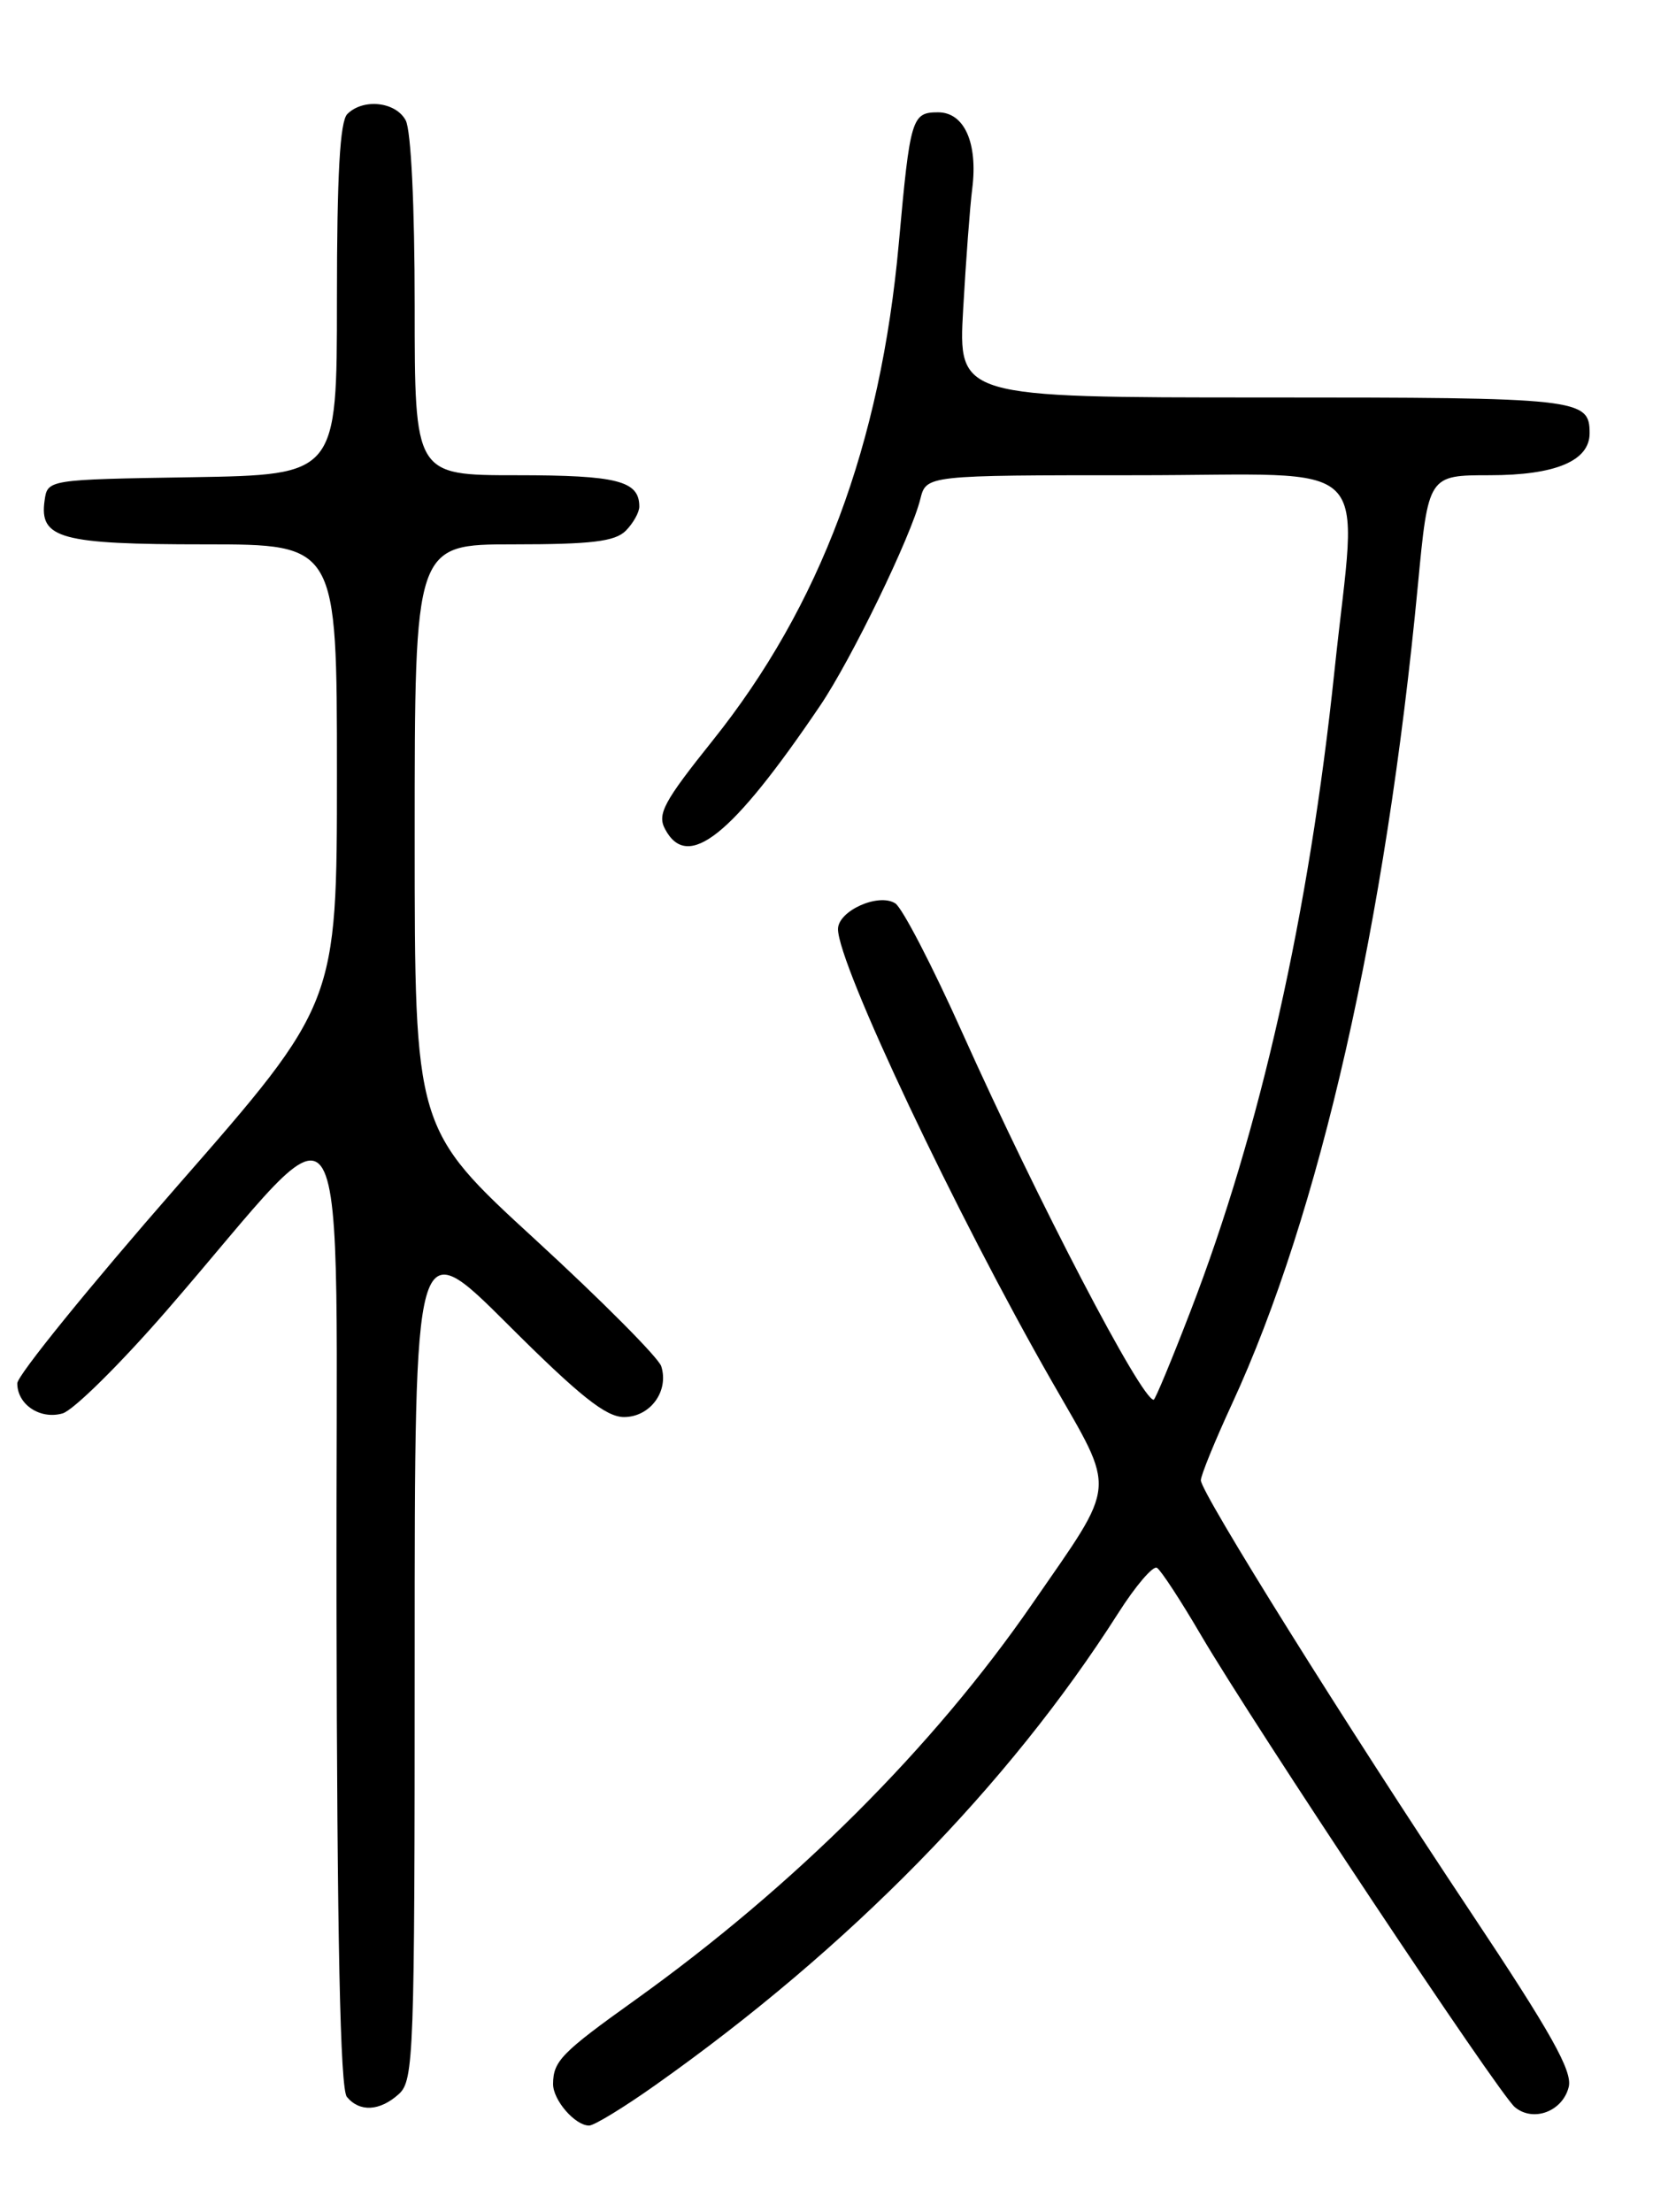 <?xml version="1.0" encoding="UTF-8" standalone="no"?>
<!DOCTYPE svg PUBLIC "-//W3C//DTD SVG 1.1//EN" "http://www.w3.org/Graphics/SVG/1.1/DTD/svg11.dtd" >
<svg xmlns="http://www.w3.org/2000/svg" xmlns:xlink="http://www.w3.org/1999/xlink" version="1.1" viewBox="0 0 194 256">
 <g >
 <path fill="currentColor"
d=" M 75.87 241.31 C 98.27 225.47 116.71 206.67 129.42 186.72 C 131.44 183.54 133.47 181.17 133.92 181.45 C 134.38 181.73 136.67 185.23 139.01 189.23 C 145.17 199.72 173.51 242.35 175.35 243.87 C 177.48 245.64 180.87 244.37 181.58 241.54 C 182.04 239.71 179.58 235.33 170.27 221.35 C 155.83 199.68 139.00 172.75 139.00 171.32 C 139.00 170.75 140.62 166.78 142.60 162.49 C 152.76 140.50 160.39 106.92 164.12 67.75 C 165.33 55.00 165.33 55.00 172.44 55.00 C 180.05 55.00 184.00 53.34 184.00 50.14 C 184.00 46.12 182.91 46.00 146.25 46.00 C 110.91 46.00 110.91 46.00 111.49 35.75 C 111.81 30.11 112.28 23.84 112.54 21.82 C 113.20 16.54 111.62 13.00 108.59 13.00 C 105.54 13.00 105.35 13.62 104.04 28.14 C 101.93 51.49 94.95 70.14 82.48 85.72 C 76.81 92.81 76.05 94.23 76.99 95.97 C 79.60 100.86 84.69 96.80 94.93 81.67 C 98.53 76.36 105.46 62.08 106.53 57.75 C 107.22 55.00 107.22 55.00 131.61 55.00 C 159.80 55.00 157.12 52.35 154.47 77.62 C 151.52 105.74 145.89 130.79 137.80 151.75 C 135.63 157.39 133.71 162.00 133.54 162.00 C 132.12 162.00 120.17 139.09 111.38 119.50 C 107.93 111.80 104.44 105.07 103.63 104.55 C 101.69 103.31 97.00 105.42 97.00 107.53 C 97.00 111.61 110.69 140.56 121.77 159.90 C 129.25 172.96 129.40 171.26 119.50 185.60 C 108.03 202.23 91.94 218.28 73.50 231.48 C 64.98 237.57 64.04 238.54 64.02 241.18 C 64.00 243.04 66.56 246.00 68.19 246.00 C 68.77 246.00 72.23 243.89 75.87 241.31 Z  M 46.17 242.35 C 47.90 240.78 48.00 237.89 48.00 191.61 C 48.00 142.53 48.00 142.53 58.77 153.27 C 67.12 161.60 70.14 164.00 72.23 164.00 C 75.26 164.00 77.46 161.01 76.54 158.12 C 76.22 157.13 69.67 150.54 61.98 143.48 C 48.00 130.65 48.00 130.65 48.00 96.82 C 48.00 63.00 48.00 63.00 59.43 63.00 C 68.48 63.00 71.18 62.67 72.43 61.43 C 73.29 60.56 74.00 59.30 74.00 58.63 C 74.00 55.65 71.48 55.00 59.80 55.00 C 48.00 55.00 48.00 55.00 48.00 35.43 C 48.00 23.86 47.58 15.08 46.96 13.93 C 45.81 11.77 42.04 11.36 40.20 13.20 C 39.35 14.05 39.00 20.24 39.00 34.68 C 39.00 54.95 39.00 54.95 22.25 55.23 C 5.50 55.50 5.50 55.50 5.16 57.94 C 4.54 62.33 6.98 63.00 23.69 63.00 C 39.00 63.00 39.00 63.00 39.00 89.57 C 39.00 116.15 39.00 116.15 20.50 137.29 C 10.33 148.92 2.00 159.19 2.00 160.10 C 2.00 162.56 4.65 164.32 7.24 163.58 C 8.48 163.23 13.89 157.89 19.25 151.72 C 41.34 126.29 38.84 122.02 38.95 185.43 C 39.02 224.47 39.38 241.75 40.15 242.68 C 41.63 244.47 43.97 244.34 46.17 242.35 Z "/>
</g>
</svg>
